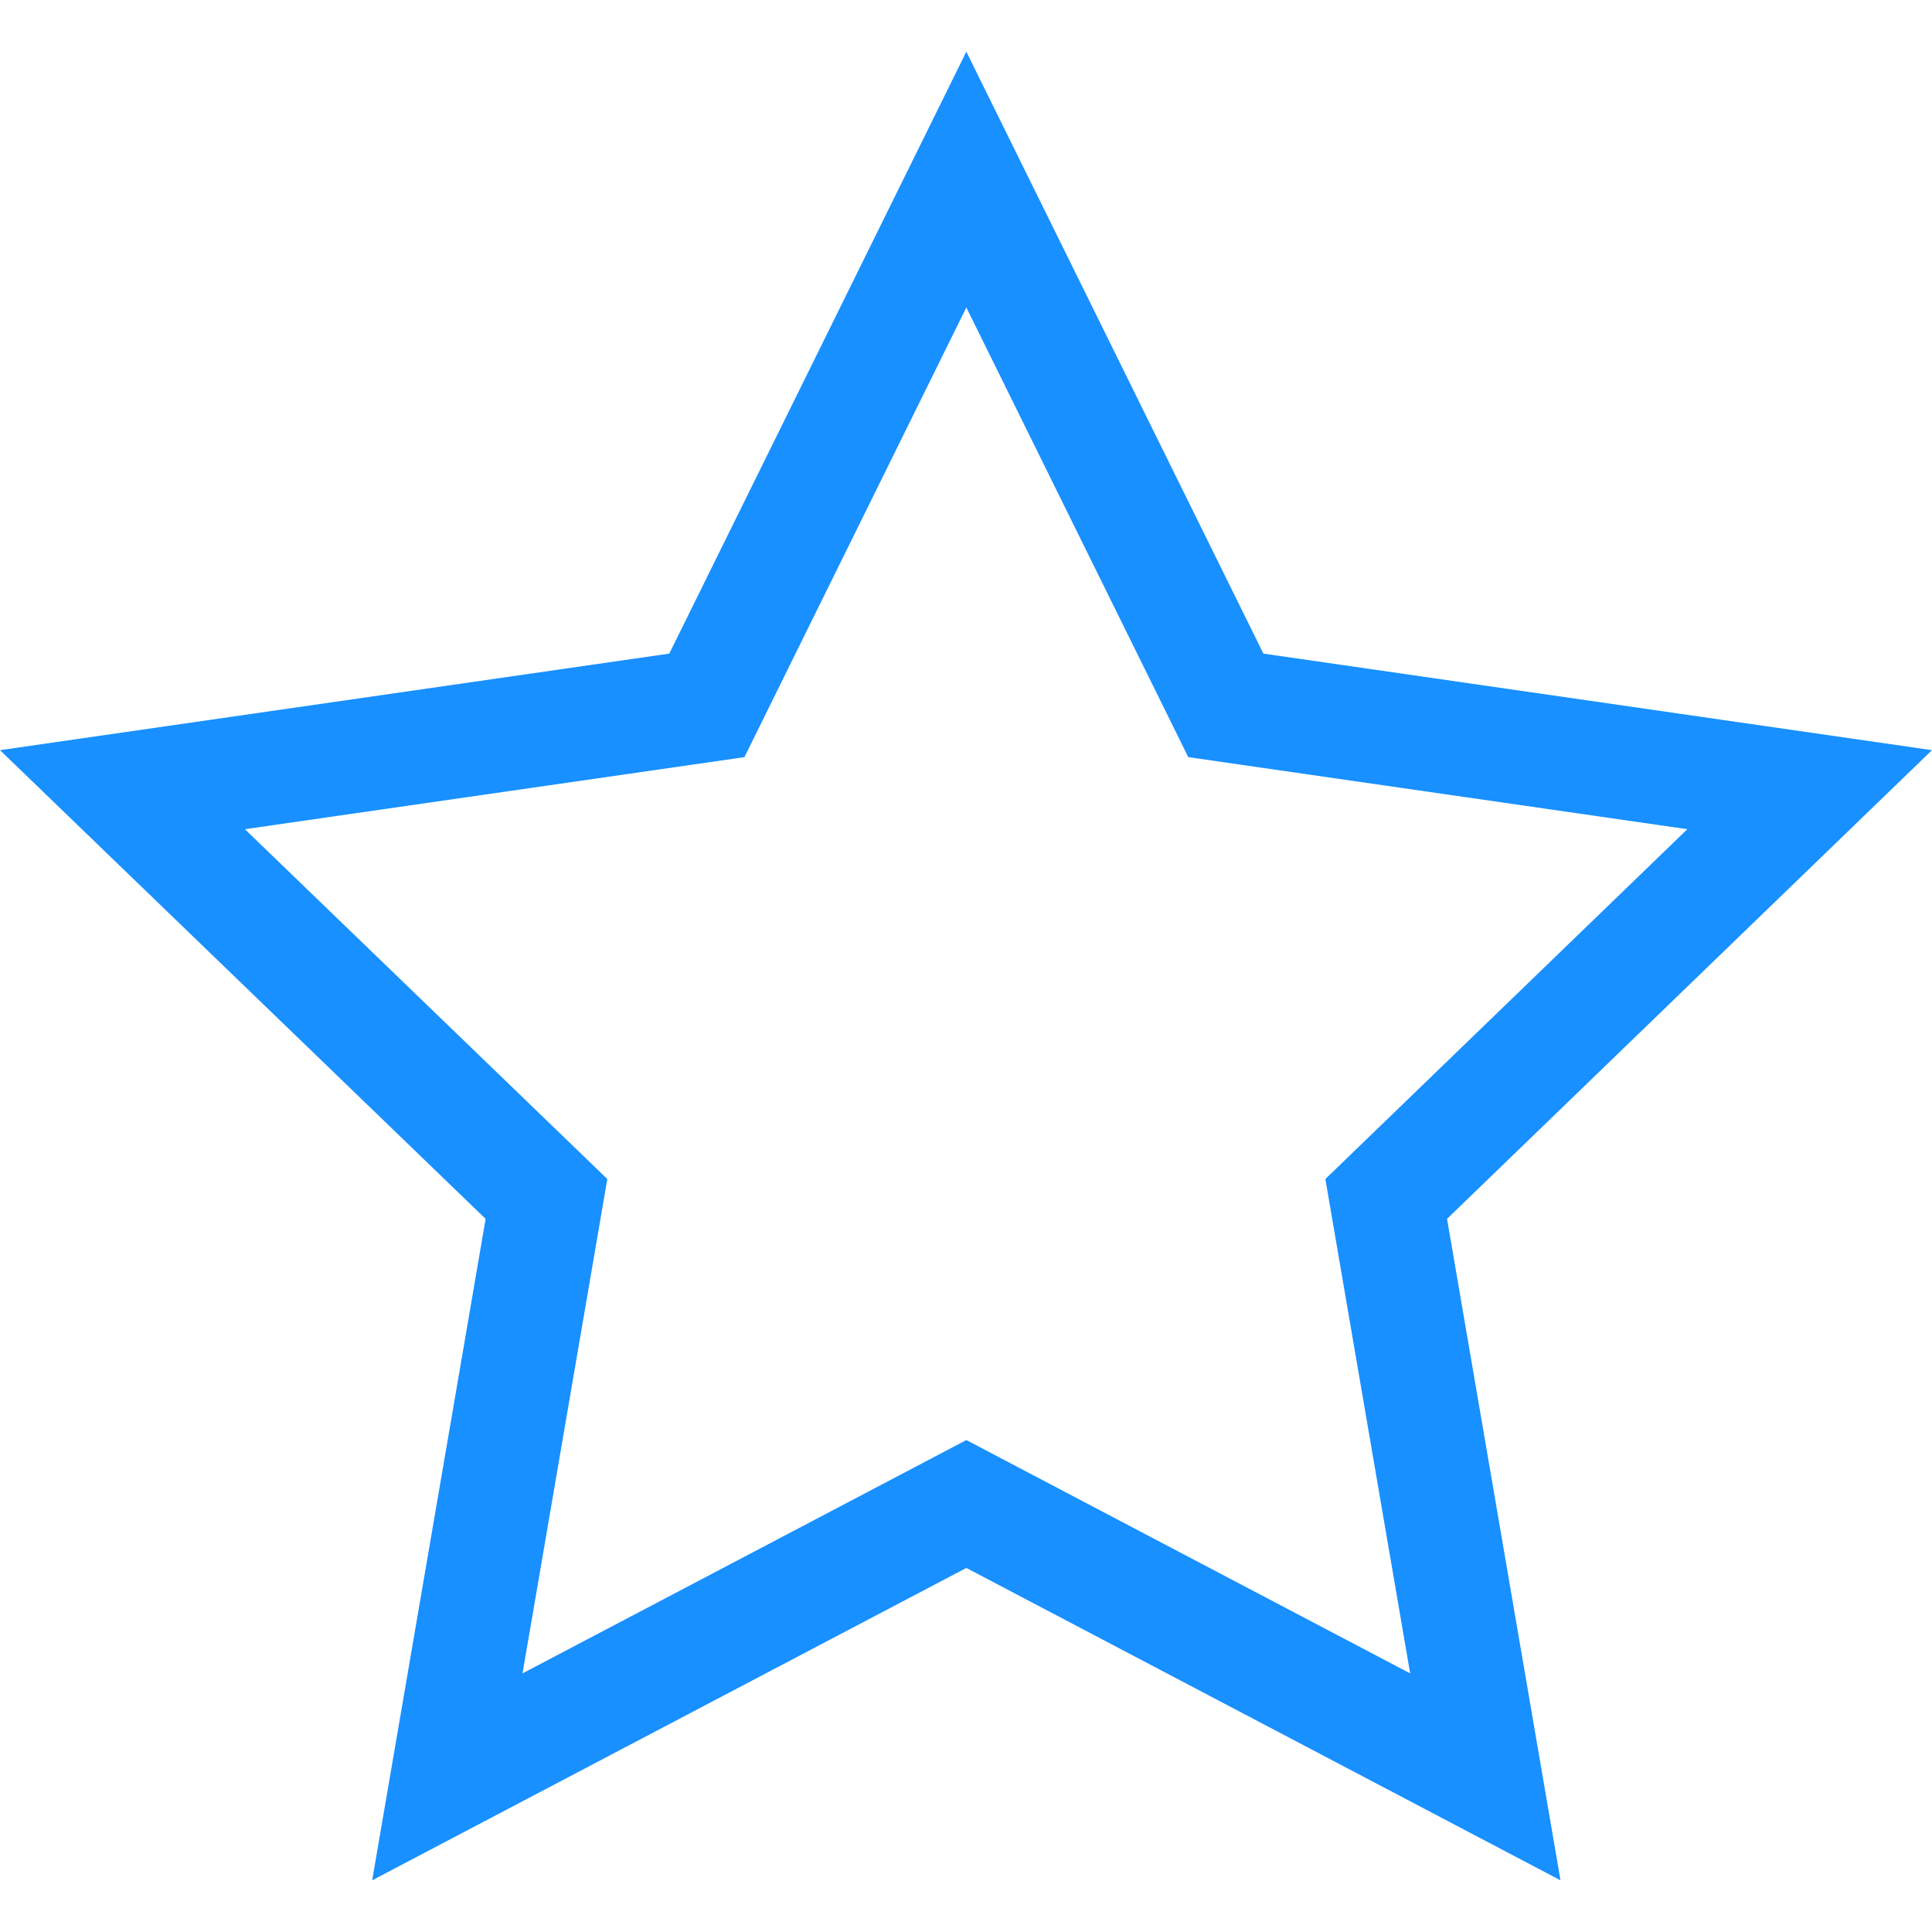 <svg id="Capa_1" enable-background="new 0 0 512.021 512.021" height="512" viewBox="0 0 512.021 512.021" width="512" xmlns="http://www.w3.org/2000/svg"><g><g><path d="m413.563 498.322-157.463-82.783-157.464 82.783 30.065-175.292-128.701-124.222 177.373-25.59 78.727-159.519 78.728 159.521 177.193 25.589-128.523 124.215zm-348.663-278.566 96.051 92.708-22.471 131.018 117.62-61.836 117.62 61.836-22.47-131.012 95.93-92.714-132.265-19.101-58.815-119.17-58.814 119.171z" fill="#1890ff"/></g></g></svg>
